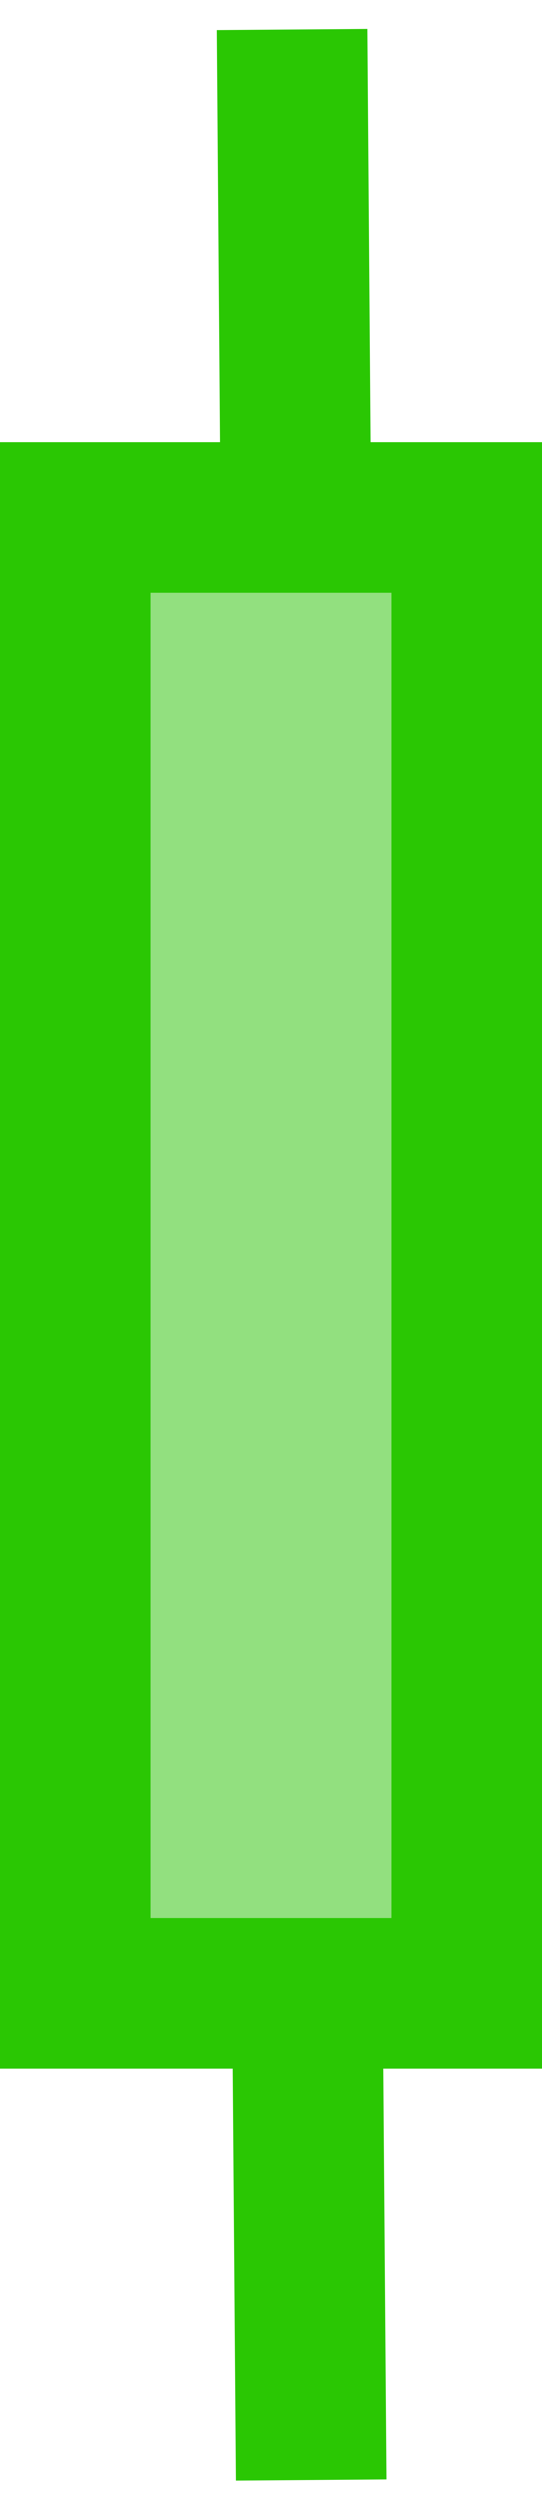 <svg width="18" height="83" viewBox="0 0 18 83" fill="none" xmlns="http://www.w3.org/2000/svg">
<line x1="9.7" y1="0.98" x2="10.335" y2="82.338" stroke="#2AC703" stroke-width="5"/>
<rect x="2.5" y="17.18" width="13" height="49" fill="#92E07F" stroke="#2AC703" stroke-width="5"/>
</svg>
